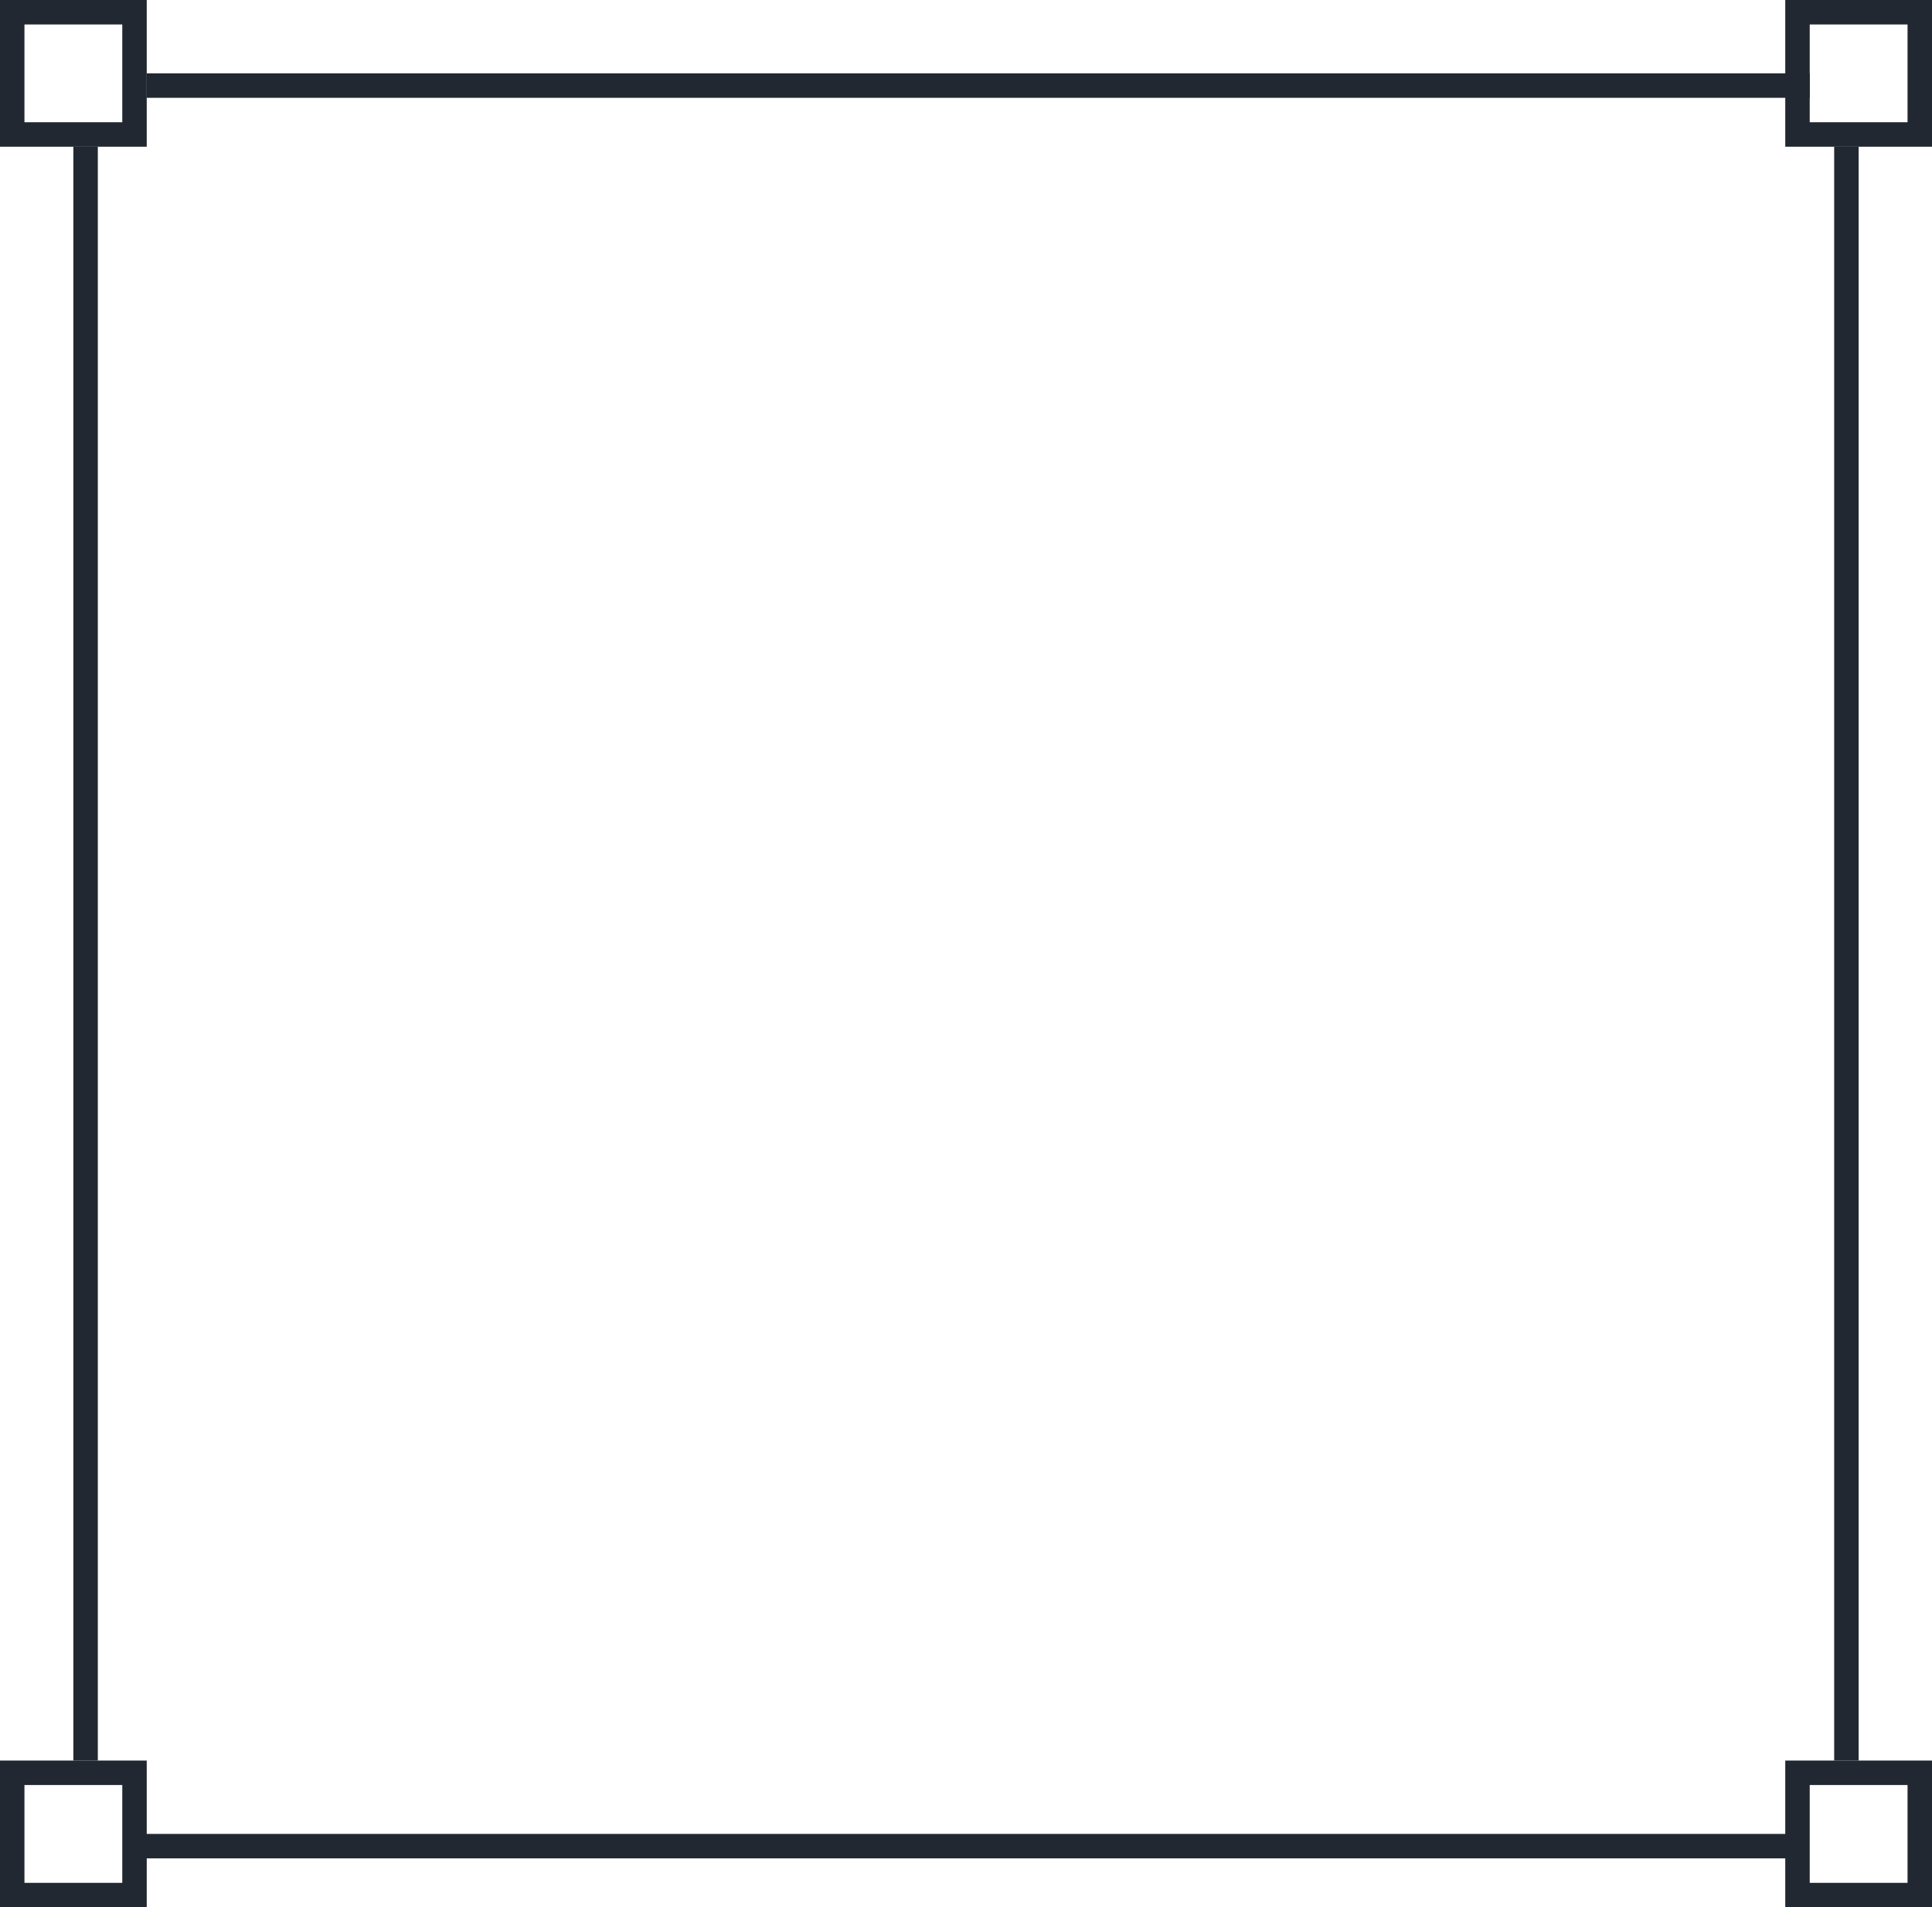<?xml version="1.0" encoding="utf-8"?>
<!-- Generator: Adobe Illustrator 24.1.2, SVG Export Plug-In . SVG Version: 6.00 Build 0)  -->
<svg version="1.1" id="Layer_1" xmlns="http://www.w3.org/2000/svg" xmlns:xlink="http://www.w3.org/1999/xlink" x="0px" y="0px"
	 viewBox="0 0 79 78" style="enable-background:new 0 0 79 78;" xml:space="preserve">
<style type="text/css">
	.st0{fill-rule:evenodd;clip-rule:evenodd;fill:#212832;}
</style>
<desc>Created with Sketch.</desc>
<g>
	<path class="st0" d="M0,6h6V0H0V6z M1,5h4V1H1C1,1,1,5,1,5z M73,6h6V0h-6V6z M74,5h4V1h-4V5z M73,78h6v-6h-6V78z M74,77h4v-4h-4V77
		z M0,78h6v-6H0V78z M1,77h4v-4H1C1,73,1,77,1,77z"/>
	<polygon class="st0" points="6,4 74,4 74,3 6,3 	"/>
	<polygon class="st0" points="3,72 4,72 4,6 3,6 	"/>
	<polygon class="st0" points="75,72 76,72 76,6 75,6 	"/>
	<polygon class="st0" points="5.5,76 73.5,76 73.5,75 5.5,75 	"/>
</g>
</svg>
